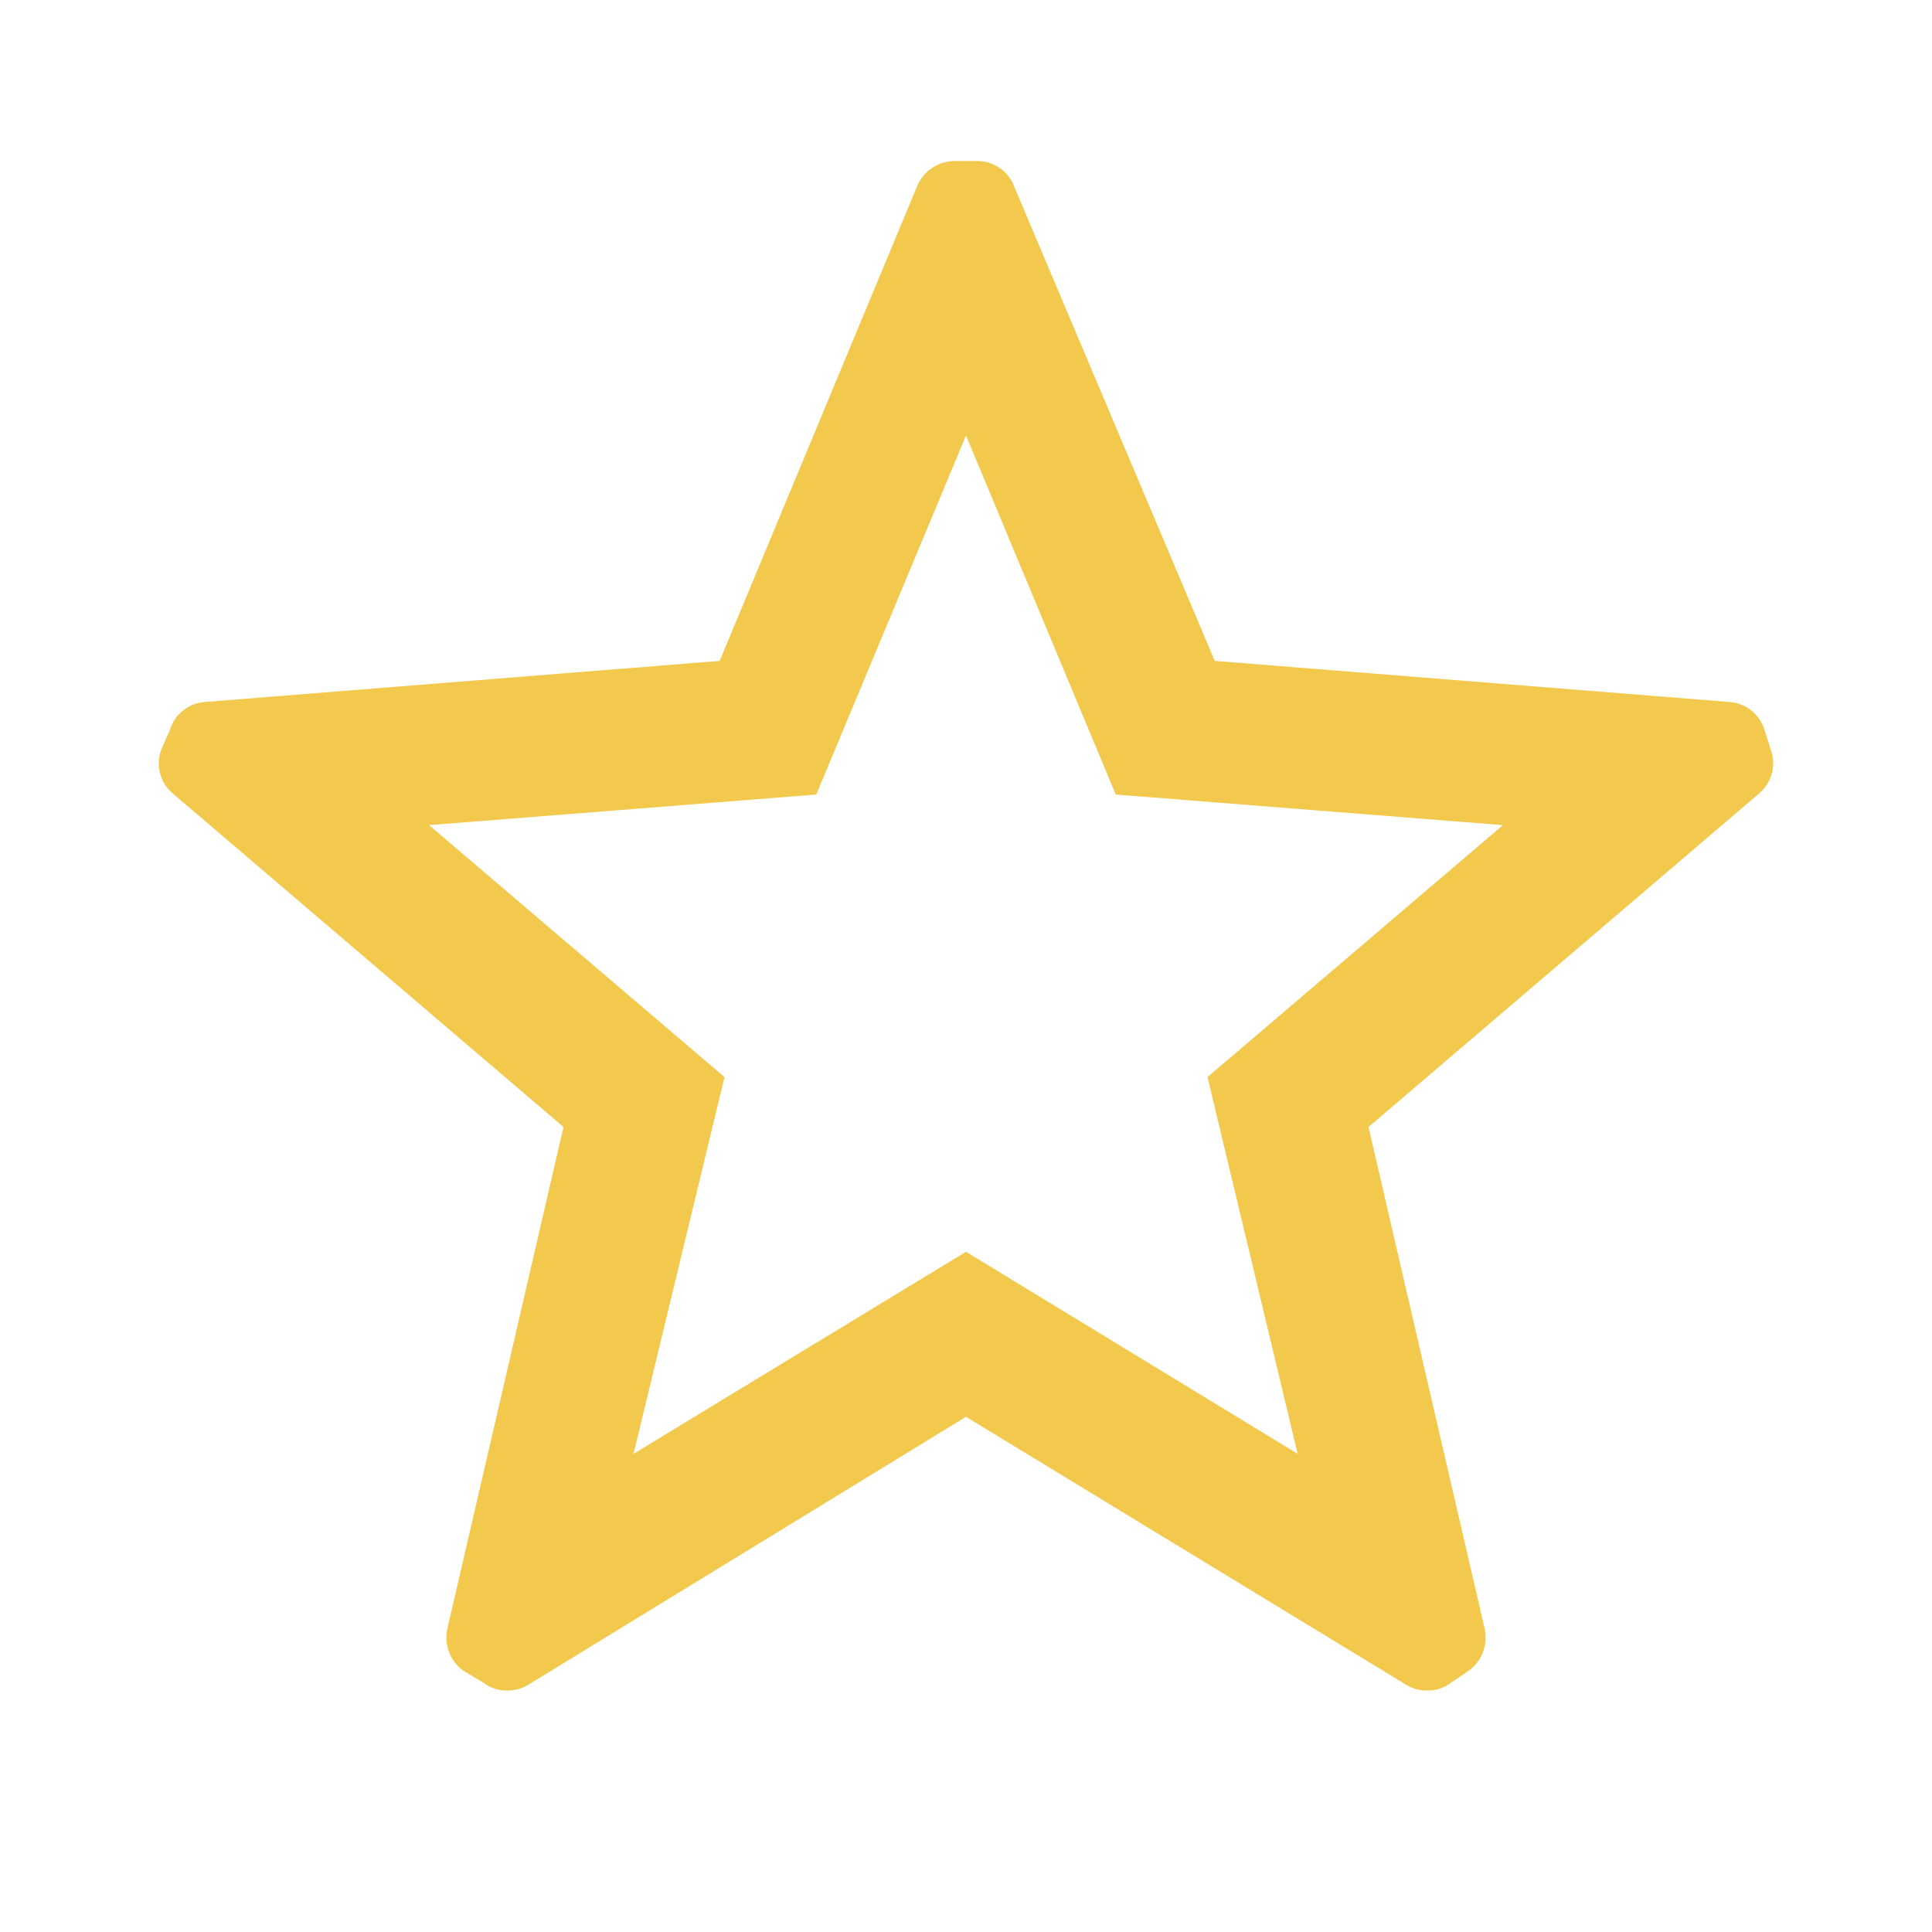 <svg width="24" height="24" viewBox="0 0 24 24" fill="none" xmlns="http://www.w3.org/2000/svg">
<path fill-rule="evenodd" clip-rule="evenodd" d="M11.39 2.32C11.468 2.124 11.659 1.997 11.87 2H12.13C12.339 1.996 12.527 2.124 12.6 2.32L15.09 8.21L21.48 8.72C21.686 8.733 21.861 8.872 21.92 9.07L22 9.32C22.066 9.509 22.01 9.718 21.86 9.85L17 14L18.44 20.22C18.489 20.419 18.414 20.628 18.25 20.75L18.03 20.9C17.944 20.967 17.838 21.002 17.73 21C17.638 21.002 17.548 20.978 17.47 20.93L12 17.6L6.56 20.93C6.482 20.978 6.391 21.002 6.3 21C6.191 21.002 6.085 20.967 6 20.9L5.75 20.75C5.586 20.628 5.511 20.419 5.56 20.22L7 14L2.15 9.86C1.992 9.729 1.932 9.514 2 9.32L2.11 9.07C2.168 8.872 2.344 8.733 2.55 8.72L8.94 8.21L11.39 2.32ZM18.67 10.25L13.86 9.87L12 5.41L10.14 9.87L5.33 10.25L9 13.38L7.87 18.06L12 15.55L16.12 18.06L15 13.38L18.67 10.25Z" fill="#F2C94C"/>
</svg>
